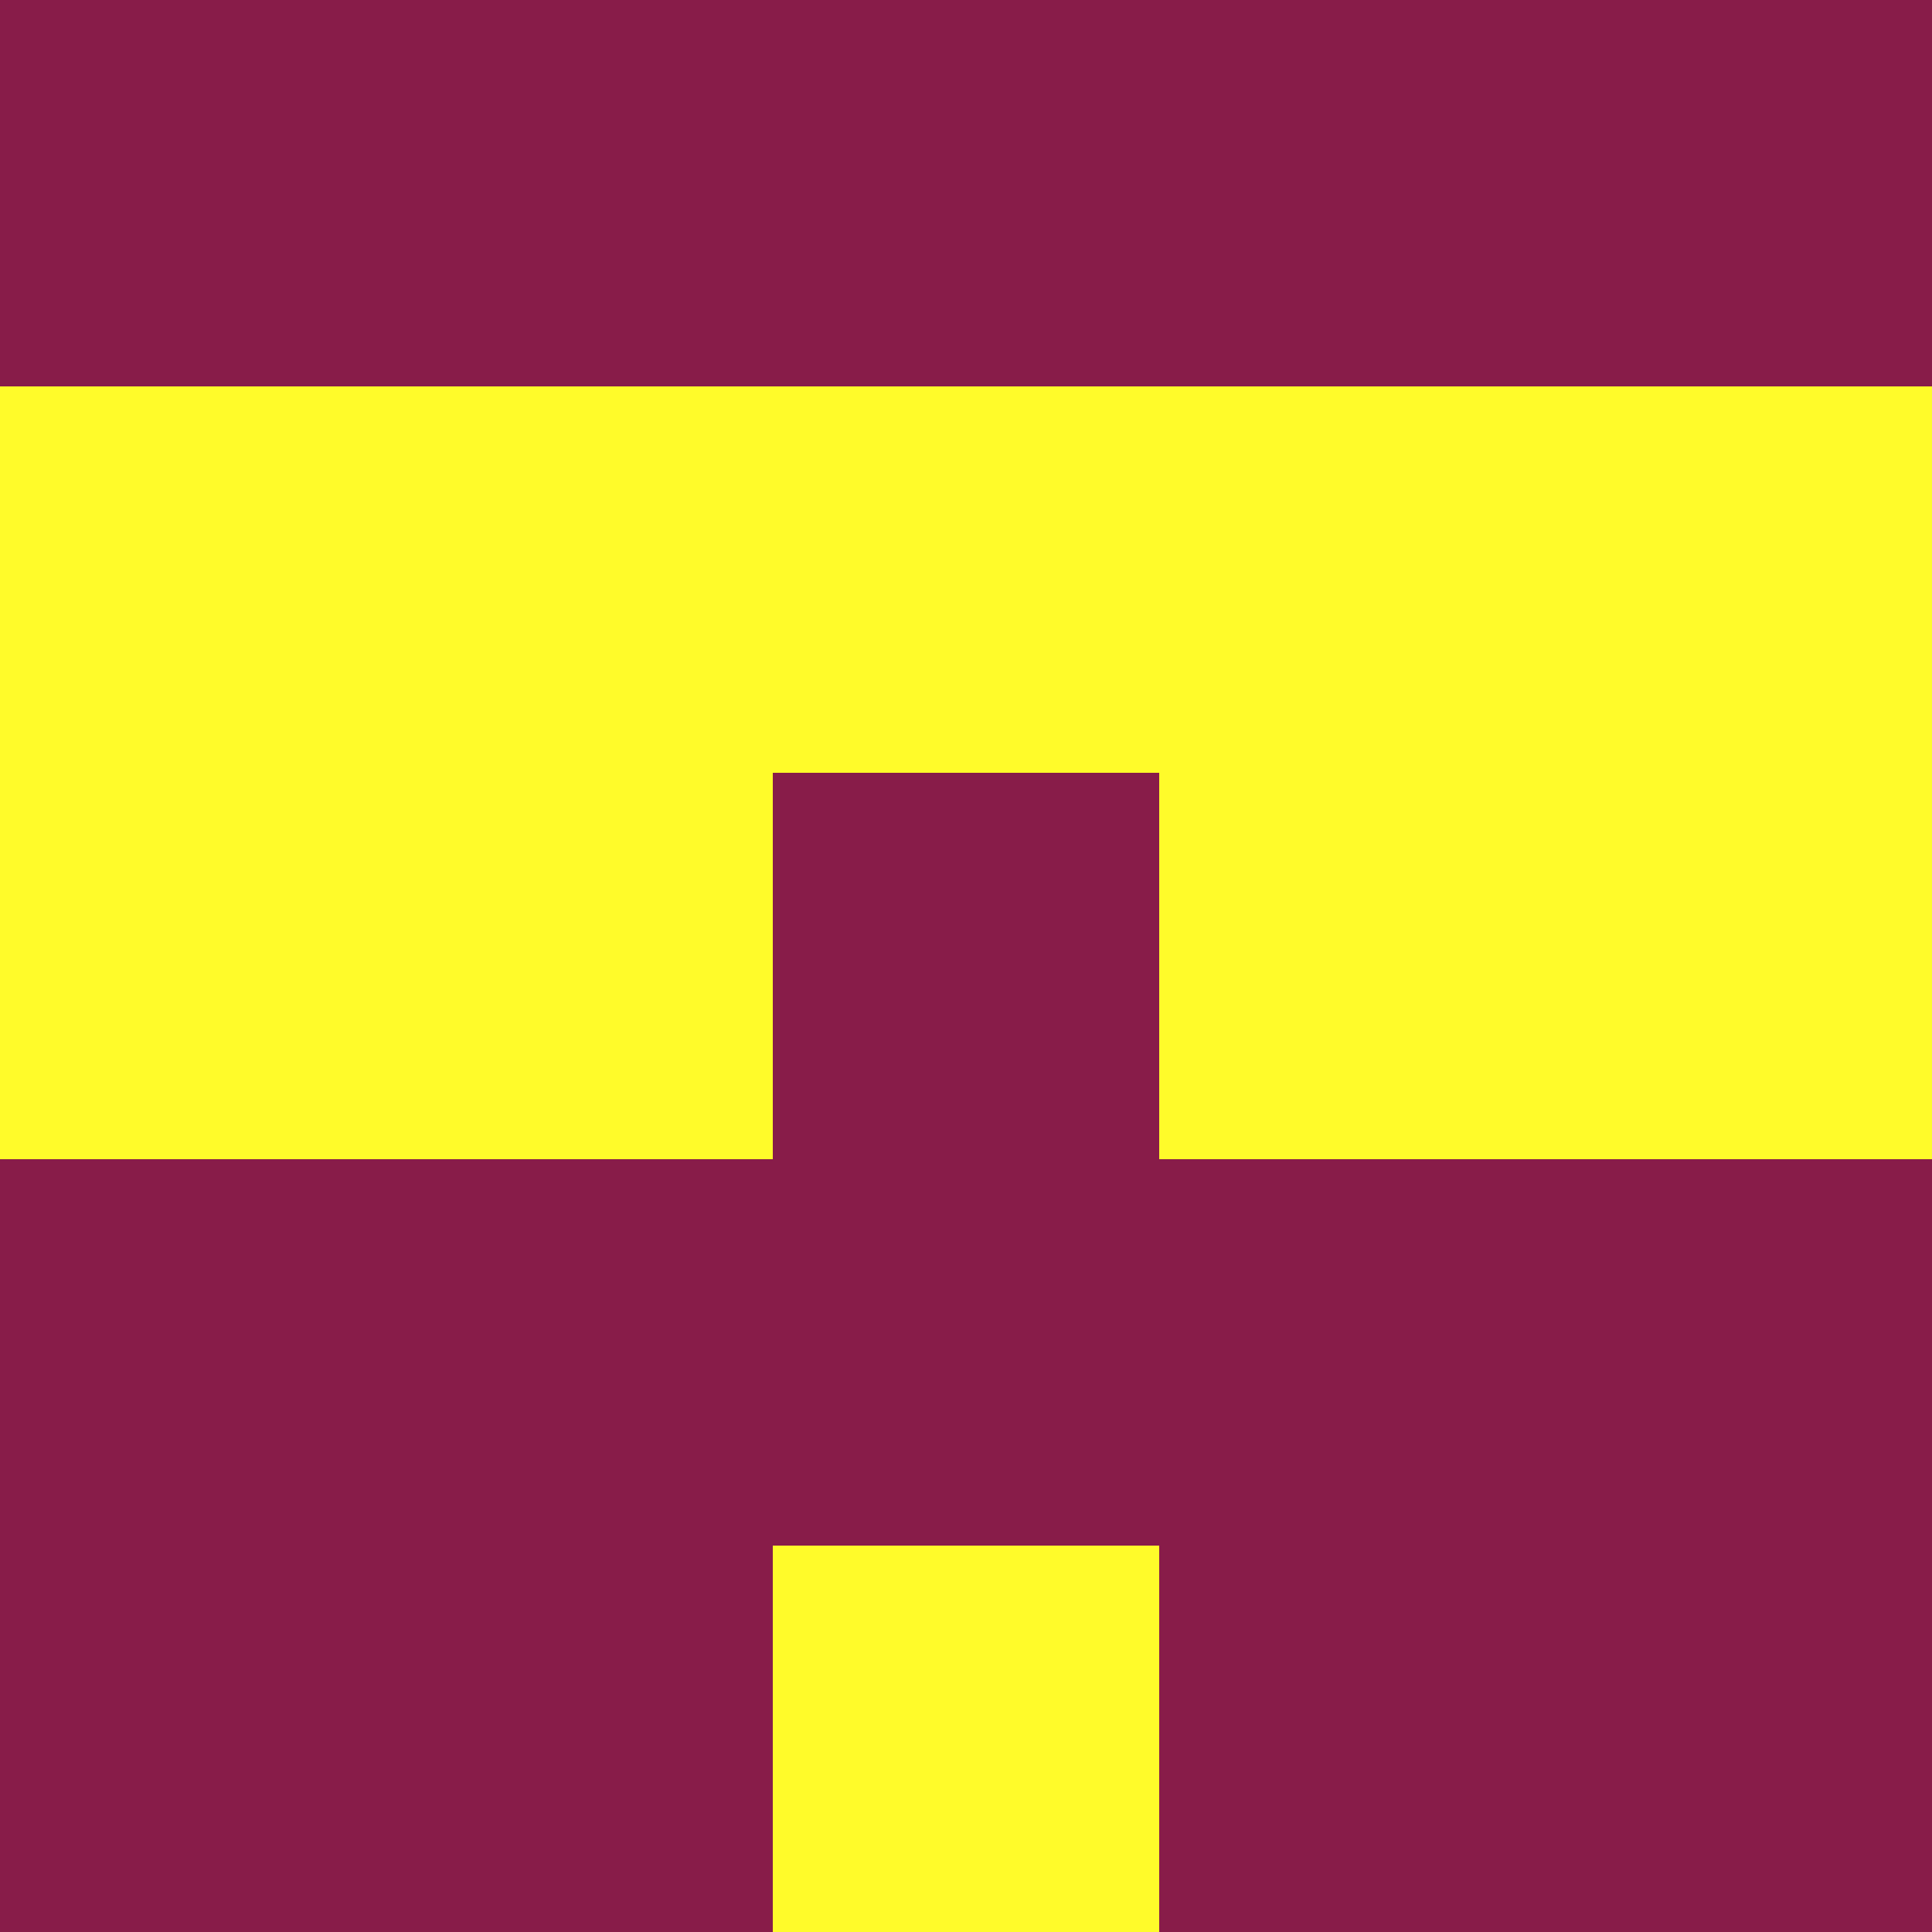 <?xml version="1.0" encoding="utf-8"?>
<!DOCTYPE svg PUBLIC "-//W3C//DTD SVG 20010904//EN"
        "http://www.w3.org/TR/2001/REC-SVG-20010904/DTD/svg10.dtd">

<svg width="400" height="400" viewBox="0 0 5 5"
    xmlns="http://www.w3.org/2000/svg"
    xmlns:xlink="http://www.w3.org/1999/xlink">
            <rect x="0" y="0" width="5" height="5" fill="#808080" stroke="none"/>
            <rect x="0" y="0" width="1" height="1" fill="#881C49" />
        <rect x="0" y="1" width="1" height="1" fill="#FFFB2A" />
        <rect x="0" y="2" width="1" height="1" fill="#FFFB2A" />
        <rect x="0" y="3" width="1" height="1" fill="#881C49" />
        <rect x="0" y="4" width="1" height="1" fill="#881C49" />
                <rect x="1" y="0" width="1" height="1" fill="#881C49" />
        <rect x="1" y="1" width="1" height="1" fill="#FFFB2A" />
        <rect x="1" y="2" width="1" height="1" fill="#FFFB2A" />
        <rect x="1" y="3" width="1" height="1" fill="#881C49" />
        <rect x="1" y="4" width="1" height="1" fill="#881C49" />
                <rect x="2" y="0" width="1" height="1" fill="#881C49" />
        <rect x="2" y="1" width="1" height="1" fill="#FFFB2A" />
        <rect x="2" y="2" width="1" height="1" fill="#881C49" />
        <rect x="2" y="3" width="1" height="1" fill="#881C49" />
        <rect x="2" y="4" width="1" height="1" fill="#FFFB2A" />
                <rect x="3" y="0" width="1" height="1" fill="#881C49" />
        <rect x="3" y="1" width="1" height="1" fill="#FFFB2A" />
        <rect x="3" y="2" width="1" height="1" fill="#FFFB2A" />
        <rect x="3" y="3" width="1" height="1" fill="#881C49" />
        <rect x="3" y="4" width="1" height="1" fill="#881C49" />
                <rect x="4" y="0" width="1" height="1" fill="#881C49" />
        <rect x="4" y="1" width="1" height="1" fill="#FFFB2A" />
        <rect x="4" y="2" width="1" height="1" fill="#FFFB2A" />
        <rect x="4" y="3" width="1" height="1" fill="#881C49" />
        <rect x="4" y="4" width="1" height="1" fill="#881C49" />
        
</svg>


